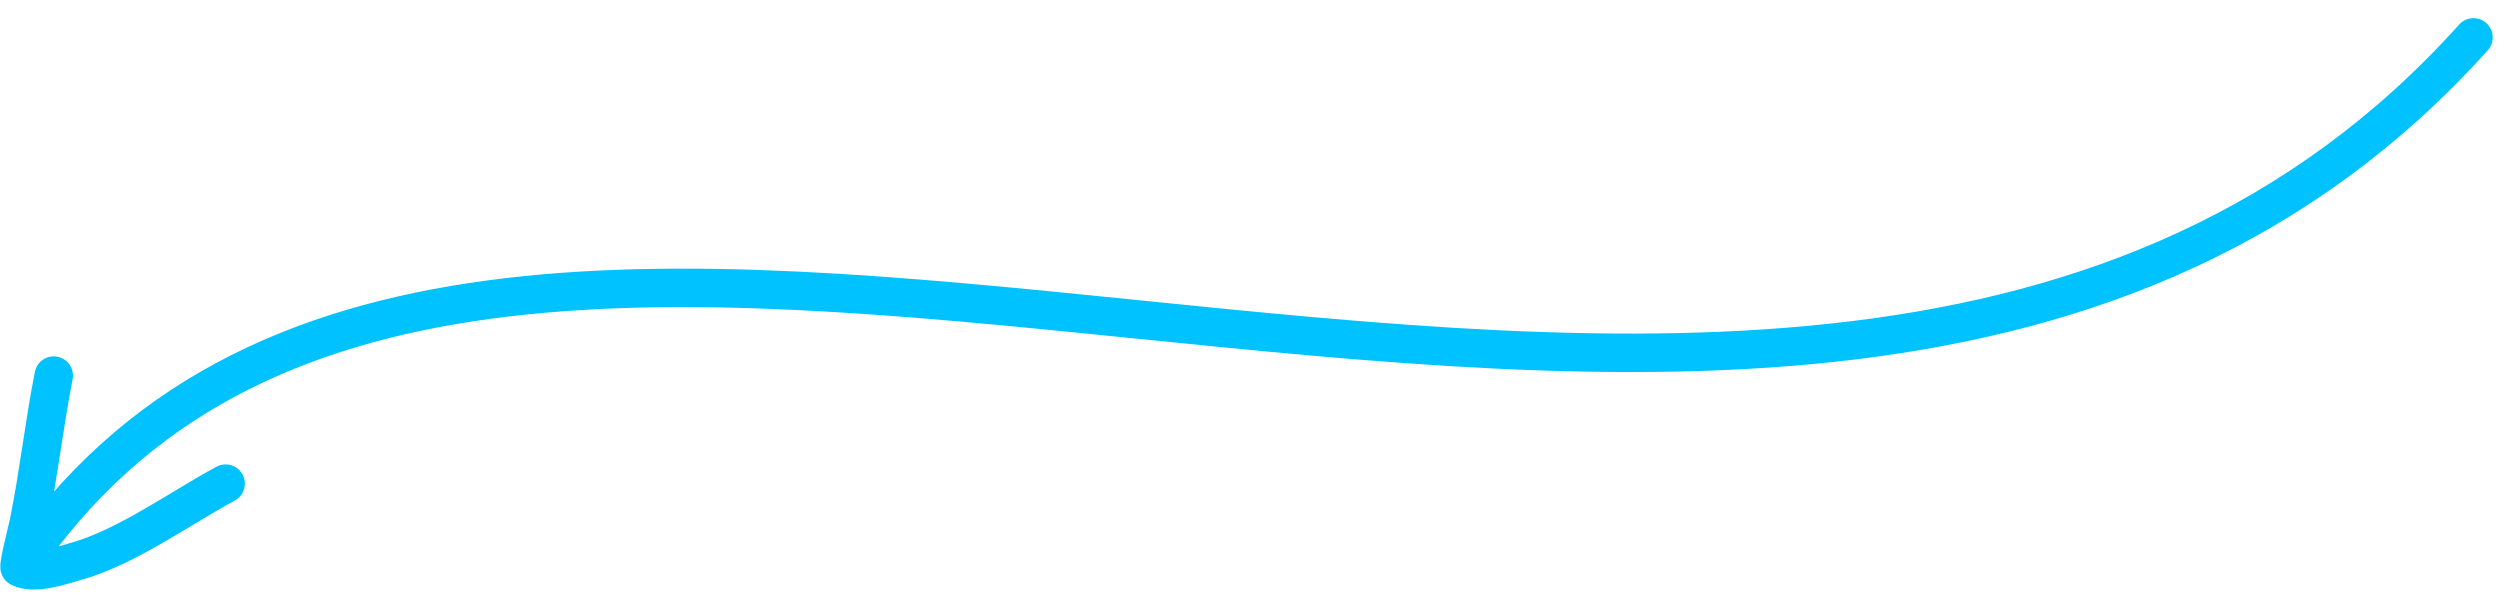 <svg width="109" height="26" viewBox="0 0 109 26" fill="none" xmlns="http://www.w3.org/2000/svg">
<path d="M2.343 16.376C1.924 18.502 1.688 20.661 1.257 22.79C1.217 22.988 0.781 24.702 0.86 24.743M0.86 24.743C1.498 25.076 2.717 24.646 3.345 24.467C5.528 23.846 7.812 22.18 9.837 21.087M0.86 24.743C10.762 10.055 29.448 11.882 49.402 13.907M49.402 13.907L49.137 13.88M49.402 13.907C70.444 16.043 92.857 18.317 107.844 1.63" stroke="#00C2FF" stroke-width="1.677" stroke-miterlimit="1.5" stroke-linecap="round" stroke-linejoin="round"/>
</svg>
